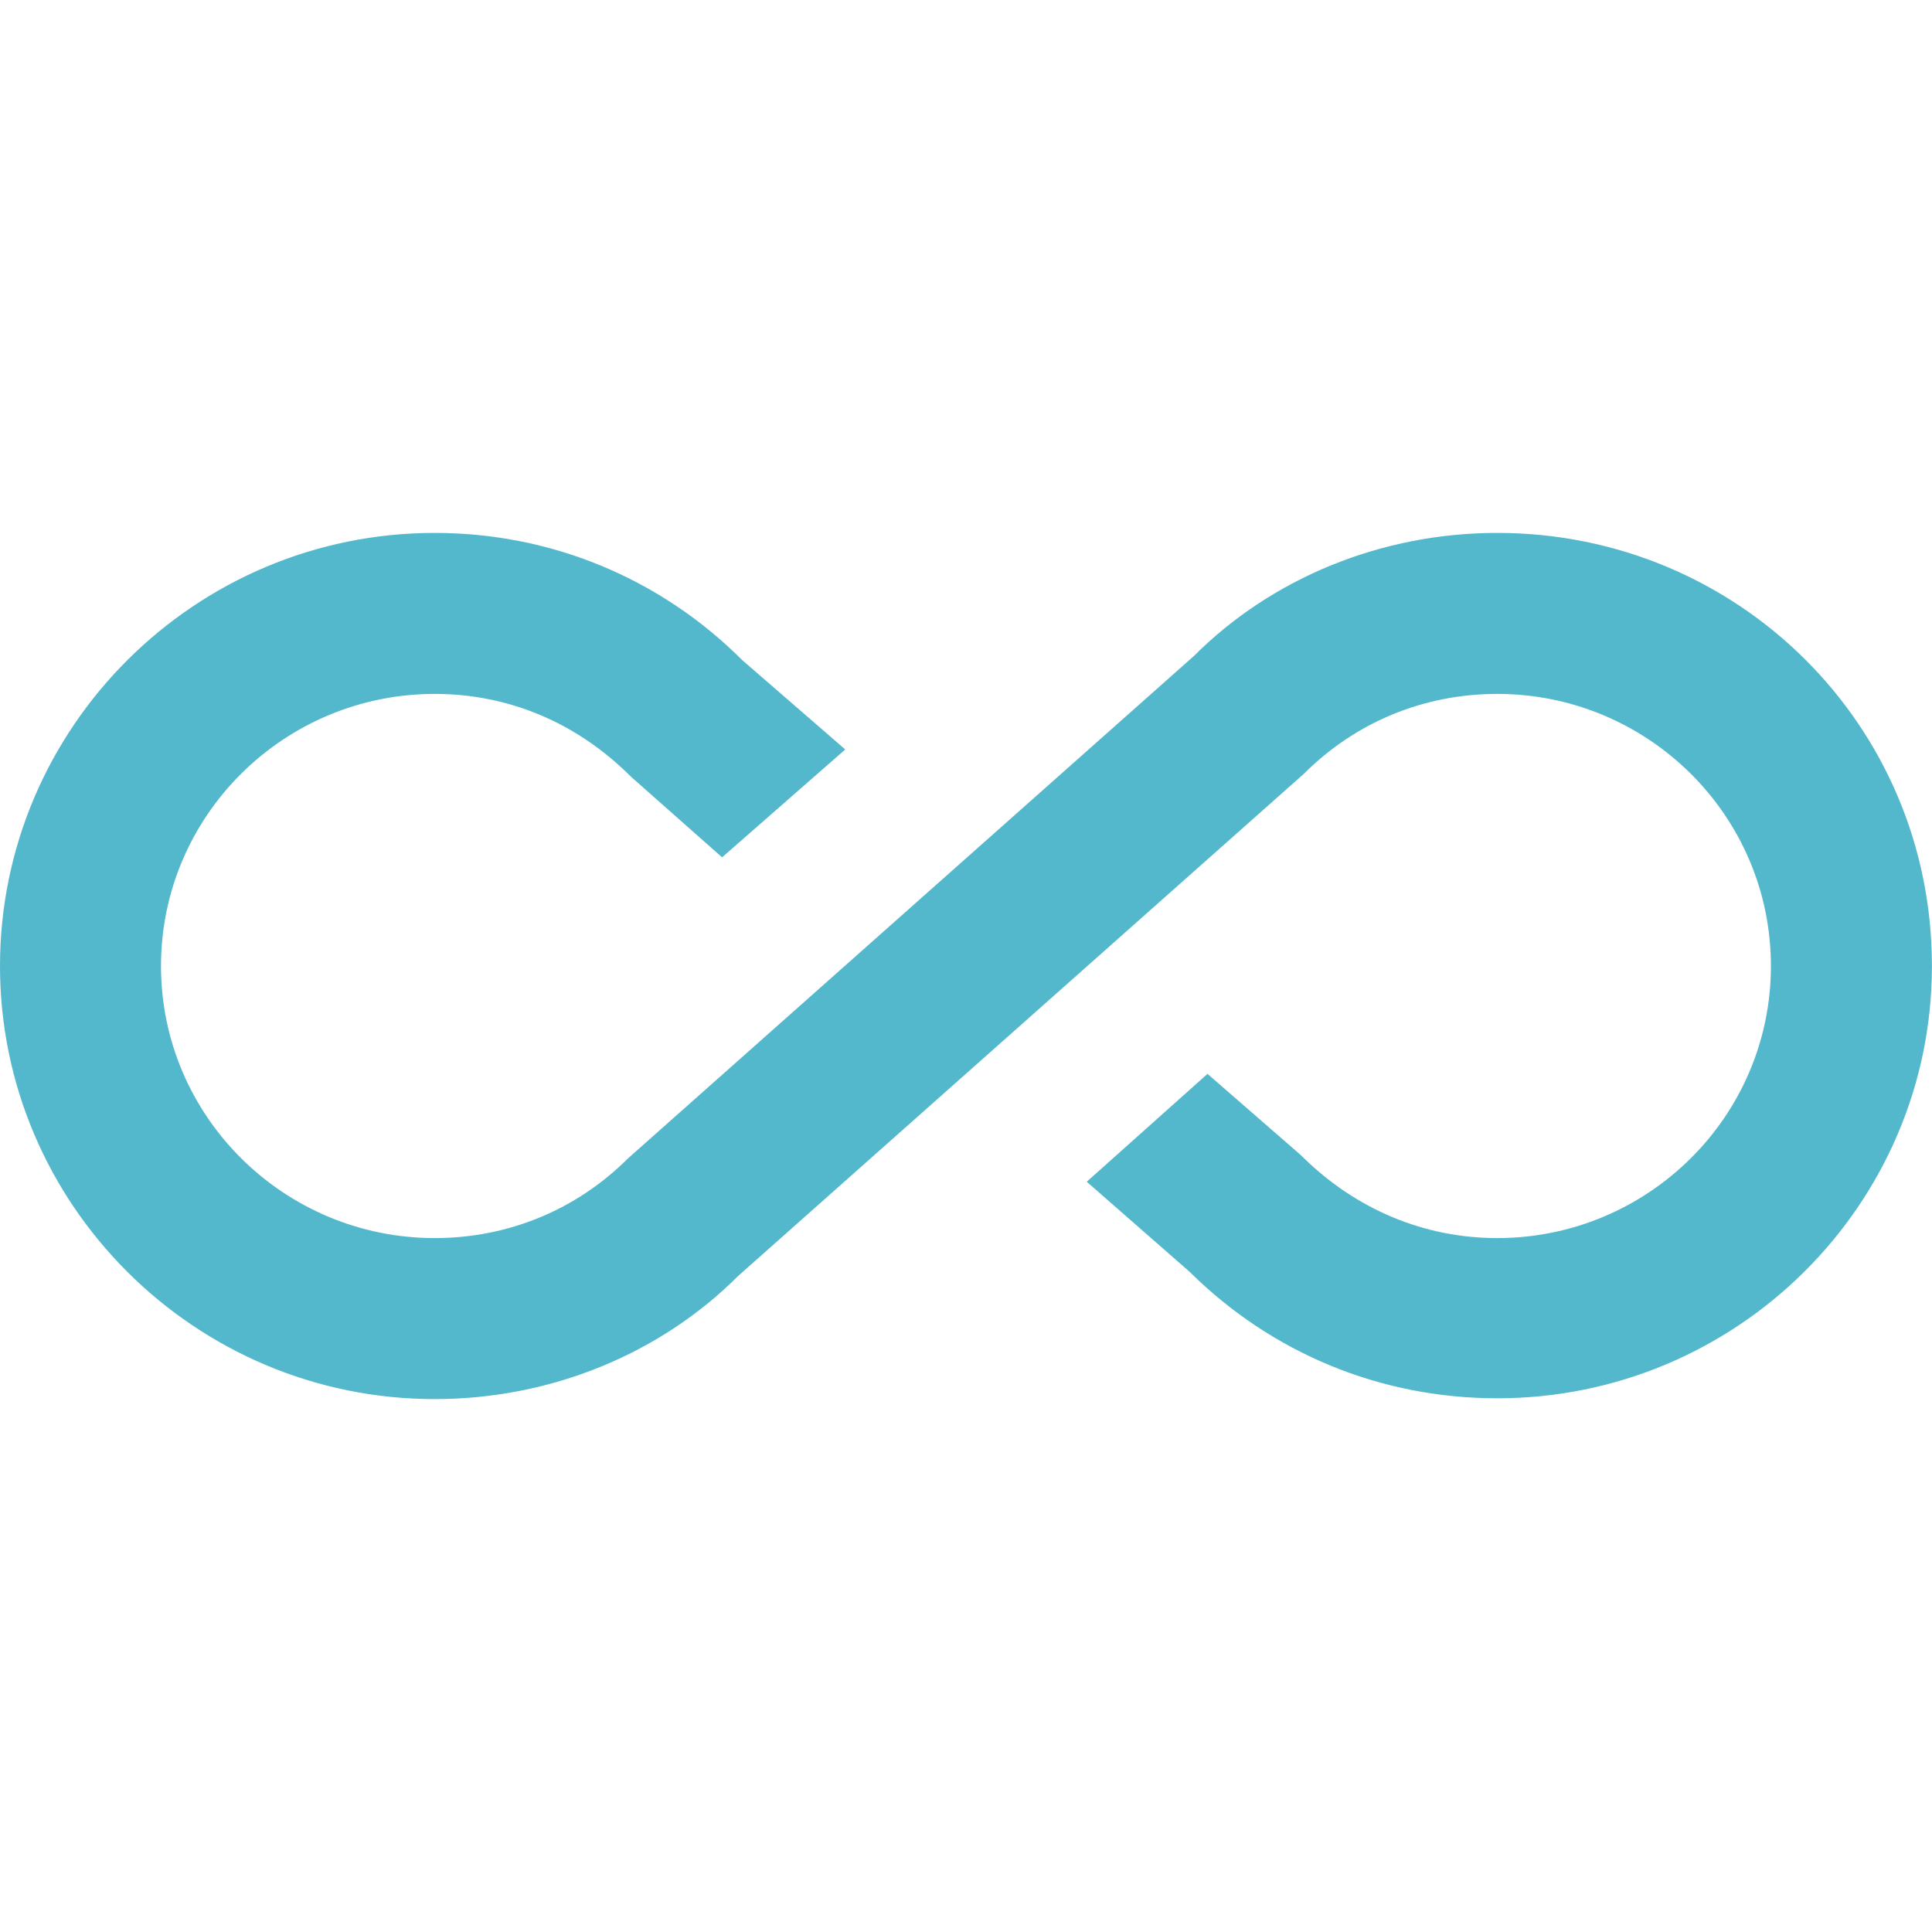 <?xml version="1.0" encoding="utf-8"?>
<!-- Generator: Adobe Illustrator 16.0.3, SVG Export Plug-In . SVG Version: 6.00 Build 0)  -->
<!DOCTYPE svg PUBLIC "-//W3C//DTD SVG 1.1//EN" "http://www.w3.org/Graphics/SVG/1.1/DTD/svg11.dtd">
<svg version="1.1" id="Layer_1" xmlns="http://www.w3.org/2000/svg" xmlns:xlink="http://www.w3.org/1999/xlink" x="0px" y="0px"
	 width="24px" height="24px" viewBox="0 0 24 24" enable-background="new 0 0 24 24" xml:space="preserve">
<path fill="#53B8CB" d="M18.6,6.62c-1.439,0-2.8,0.56-3.77,1.53L7.8,14.391c-0.64,0.639-1.49,0.989-2.4,0.989
	C3.53,15.38,2,13.87,2,12s1.53-3.38,3.4-3.38c0.91,0,1.76,0.35,2.44,1.03l1.13,1l1.53-1.34L9.22,8.2C8.2,7.18,6.84,6.62,5.4,6.62
	C2.42,6.62,0,9.04,0,12s2.42,5.38,5.4,5.38c1.44,0,2.8-0.56,3.77-1.53l7.03-6.24c0.64-0.64,1.489-0.99,2.399-0.99
	c1.871,0,3.4,1.51,3.4,3.38s-1.529,3.38-3.4,3.38c-0.899,0-1.76-0.351-2.439-1.03L15,13.34l-1.5,1.34l1.279,1.12
	c1.021,1.011,2.371,1.57,3.82,1.57c2.98,0,5.4-2.41,5.4-5.37C24,9,21.58,6.62,18.6,6.62z"/>
</svg>
